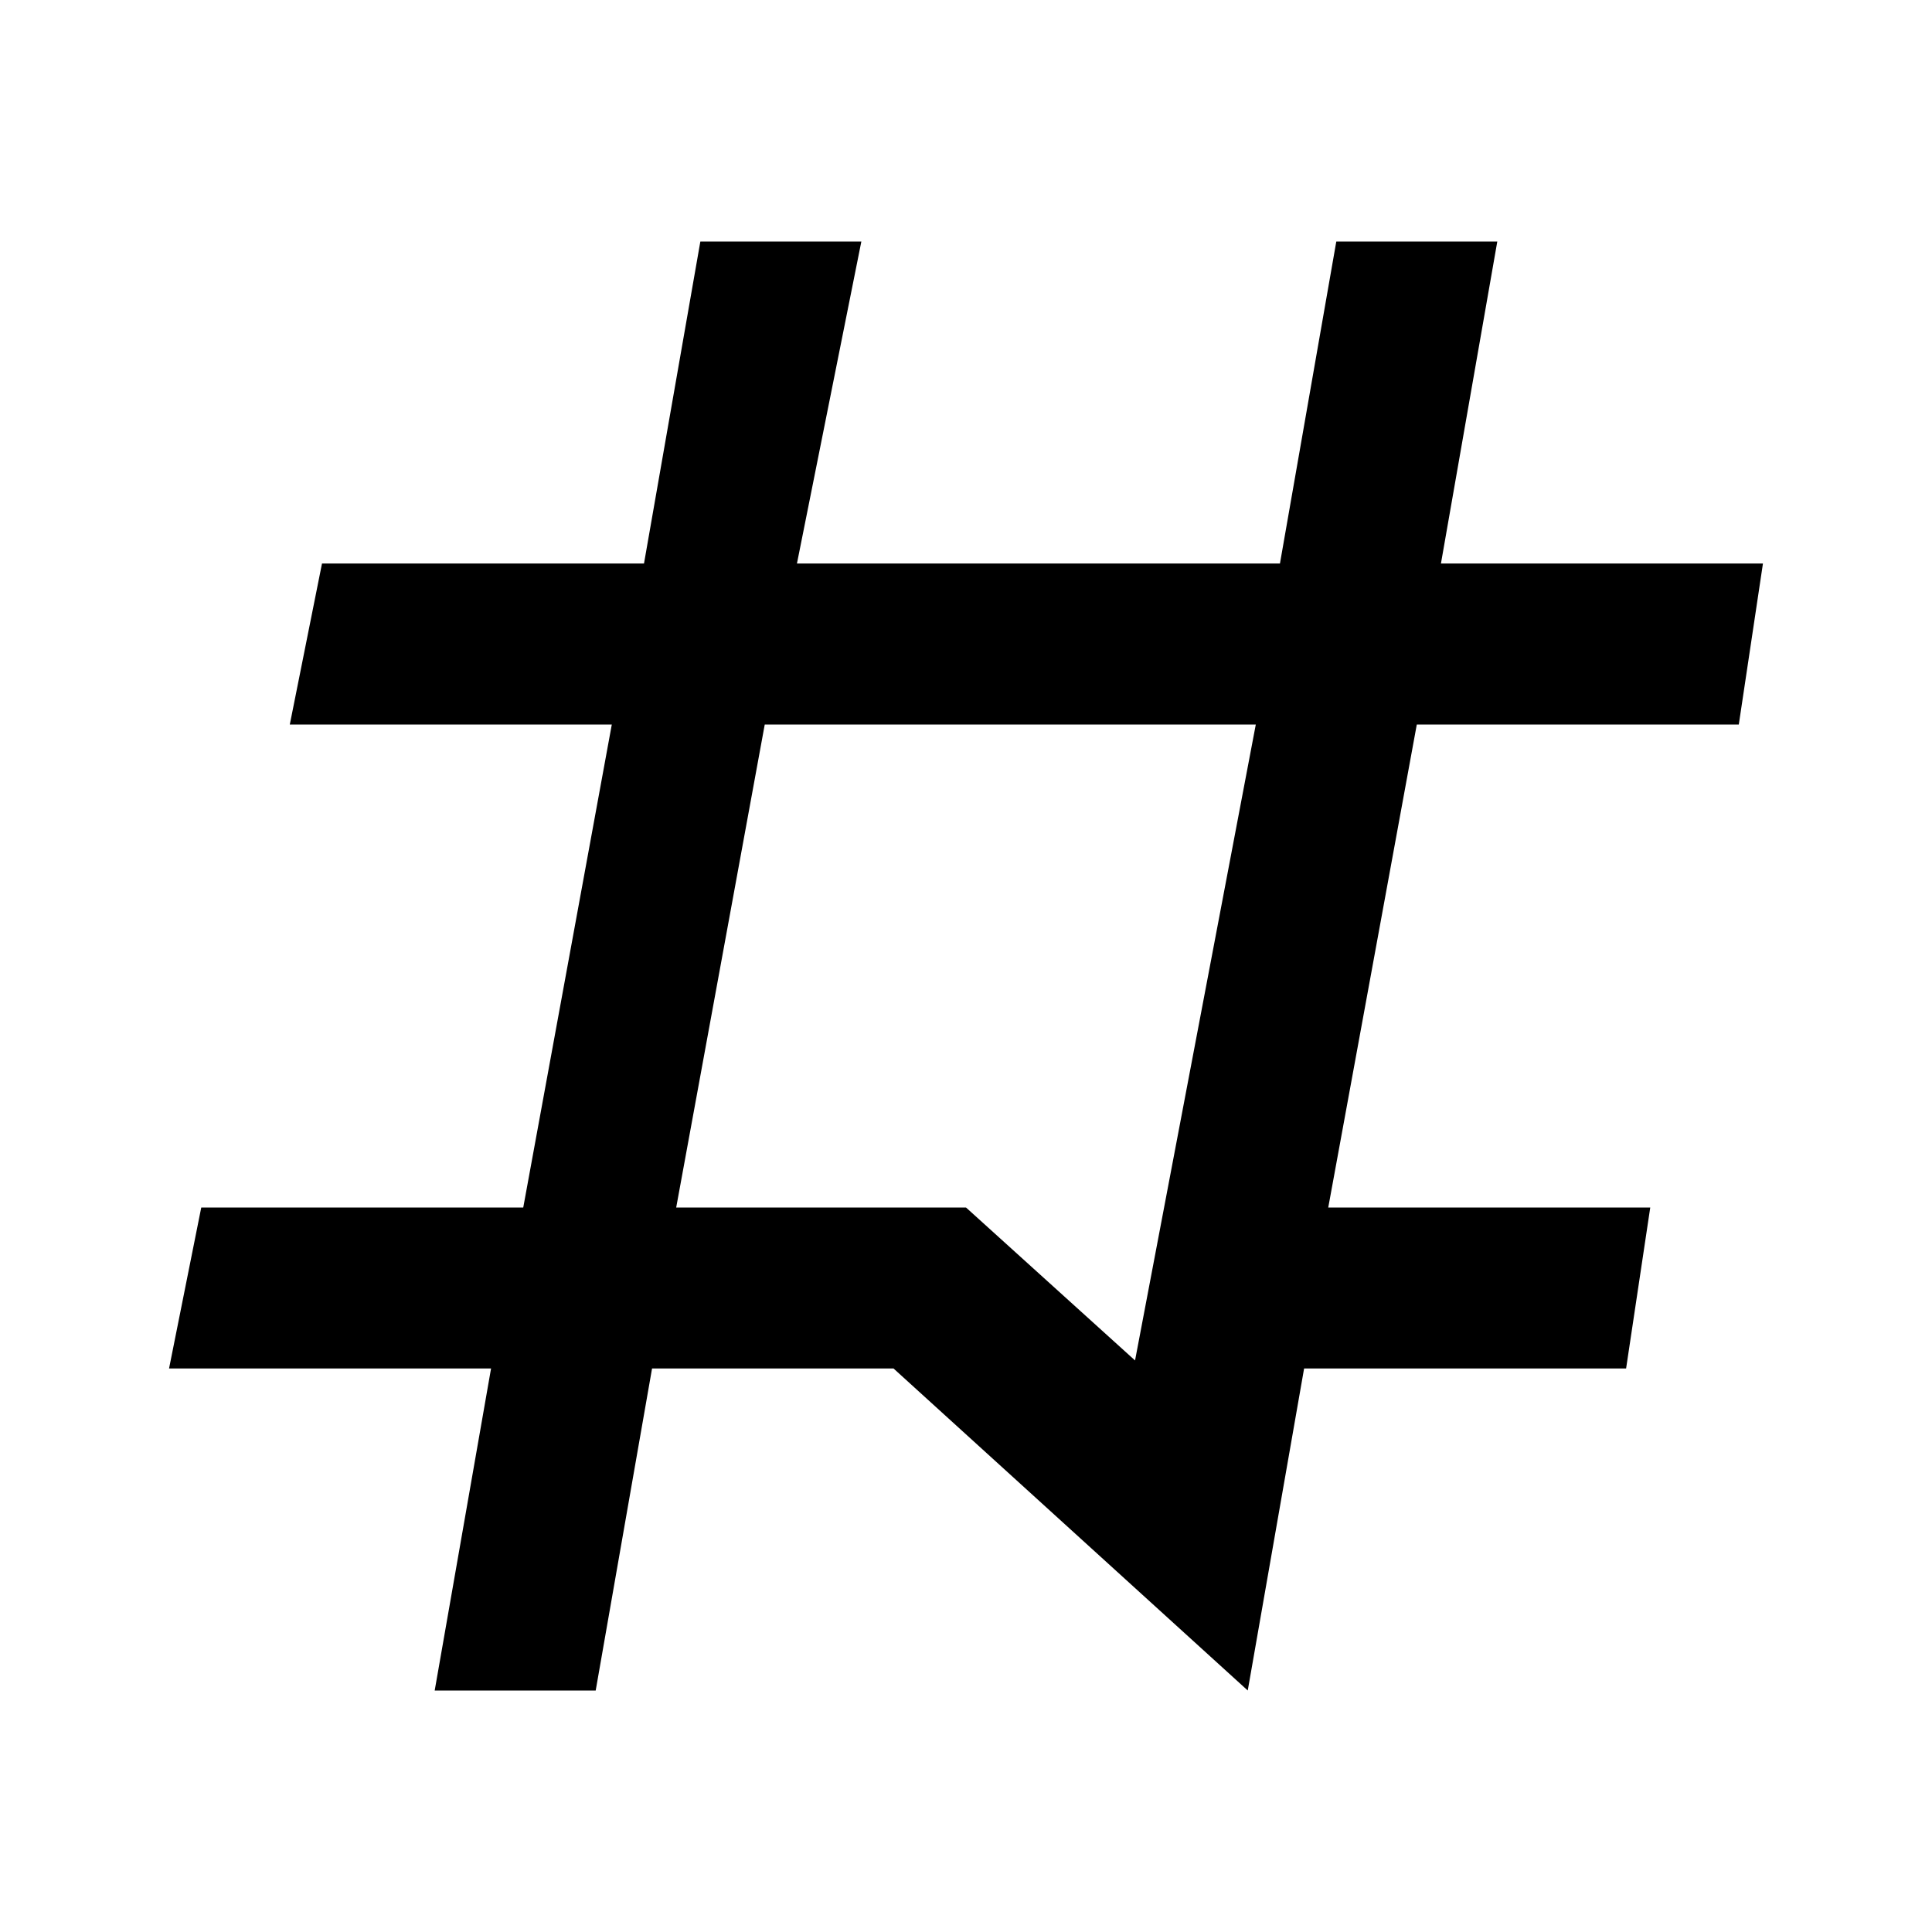 <?xml version="1.0" encoding="utf-8"?>
<!-- Generator: Adobe Illustrator 26.4.1, SVG Export Plug-In . SVG Version: 6.00 Build 0)  -->
<svg version="1.1" id="mdi-pound" xmlns="http://www.w3.org/2000/svg" xmlns:xlink="http://www.w3.org/1999/xlink" x="0px" y="0px"
	 width="24px" height="24px" viewBox="0 0 24 24"   xml:space="preserve">
<path d="M5.4,21l0.7-4h-4l0.4-2h4l1.1-6h-4L4,7h4l0.7-4h2L9.9,7h6l0.7-4h2l-0.7,4h4l-0.3,2h-4l-1.1,6h4l-0.3,2h-4l-0.7,4l0,0l-4.4-4
	H8.1l-0.7,4H5.4 M9.5,9l-1.1,6H12l2.1,1.9L15.6,9H9.5z"/>
</svg>
